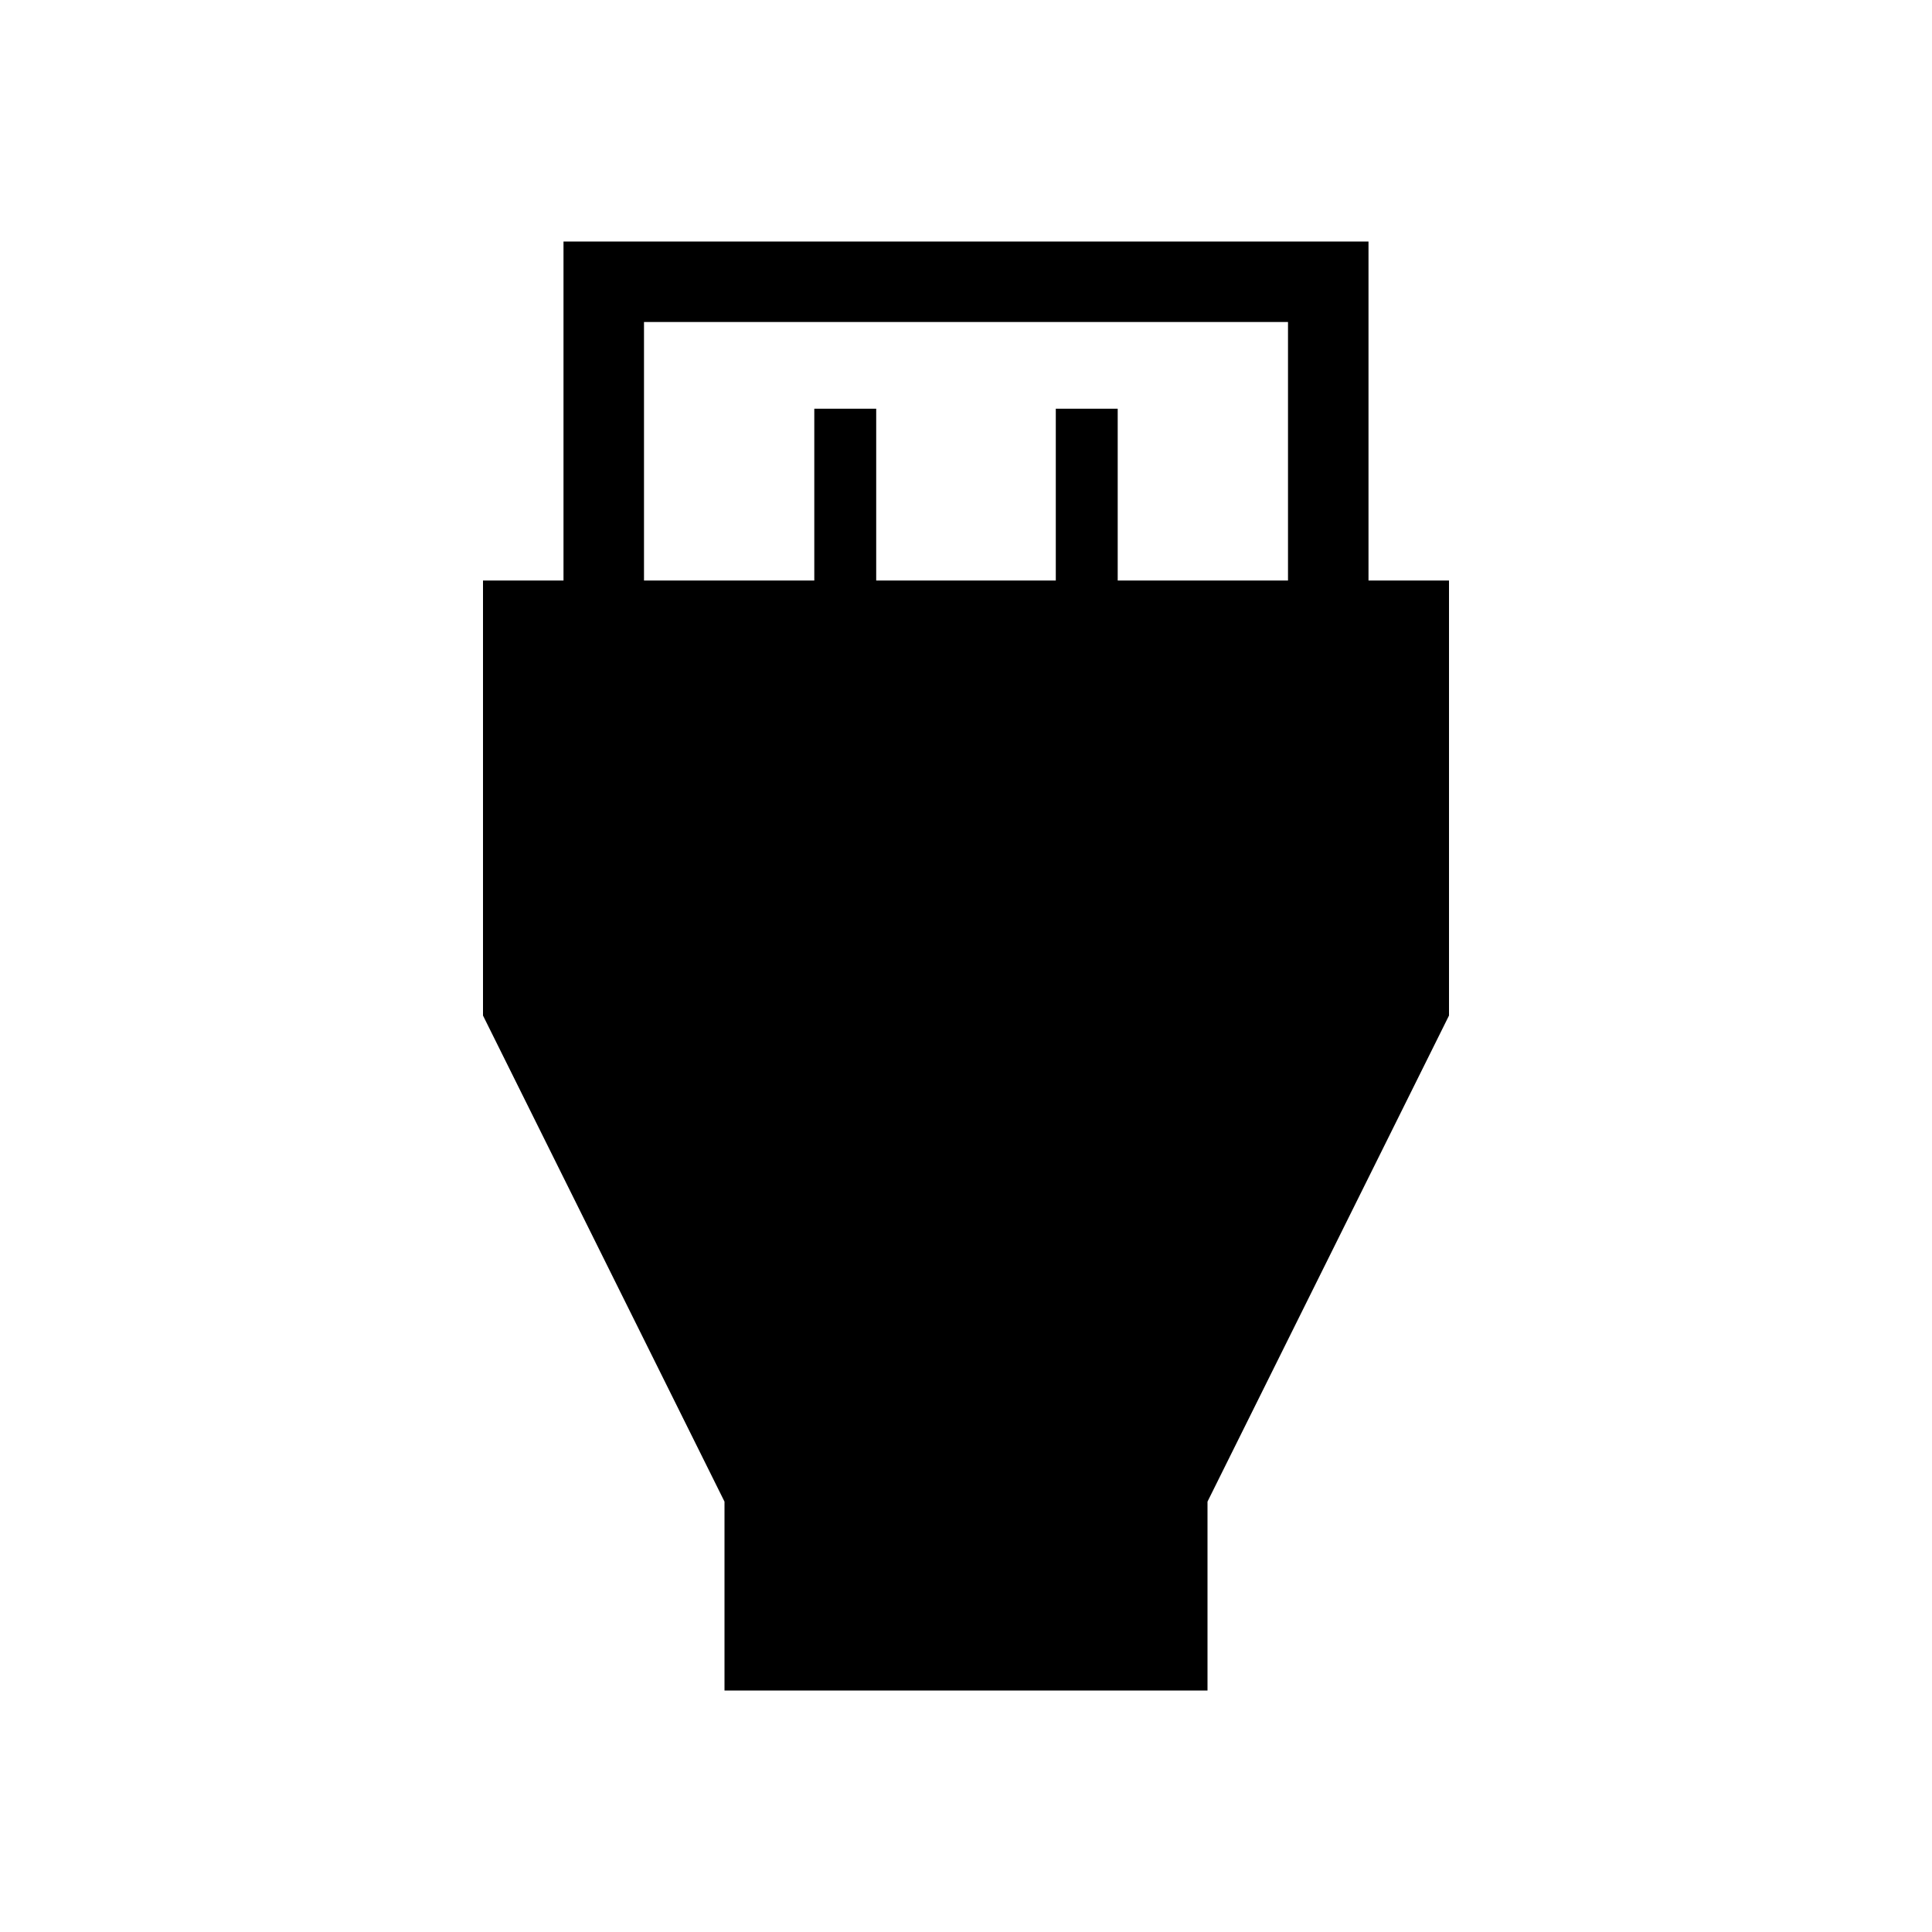 <svg xmlns="http://www.w3.org/2000/svg" height="24" viewBox="0 -960 960 960" width="24"><path d="M360-120v-93.85L240-455.38v-216.16h40V-840h400v168.46h40v216.16L600-213.85V-120H360Zm-40-551.54h84.62v-85.38h30.76v85.38h89.24v-85.38h30.76v85.38H640V-800H320v128.46Z"/></svg>
